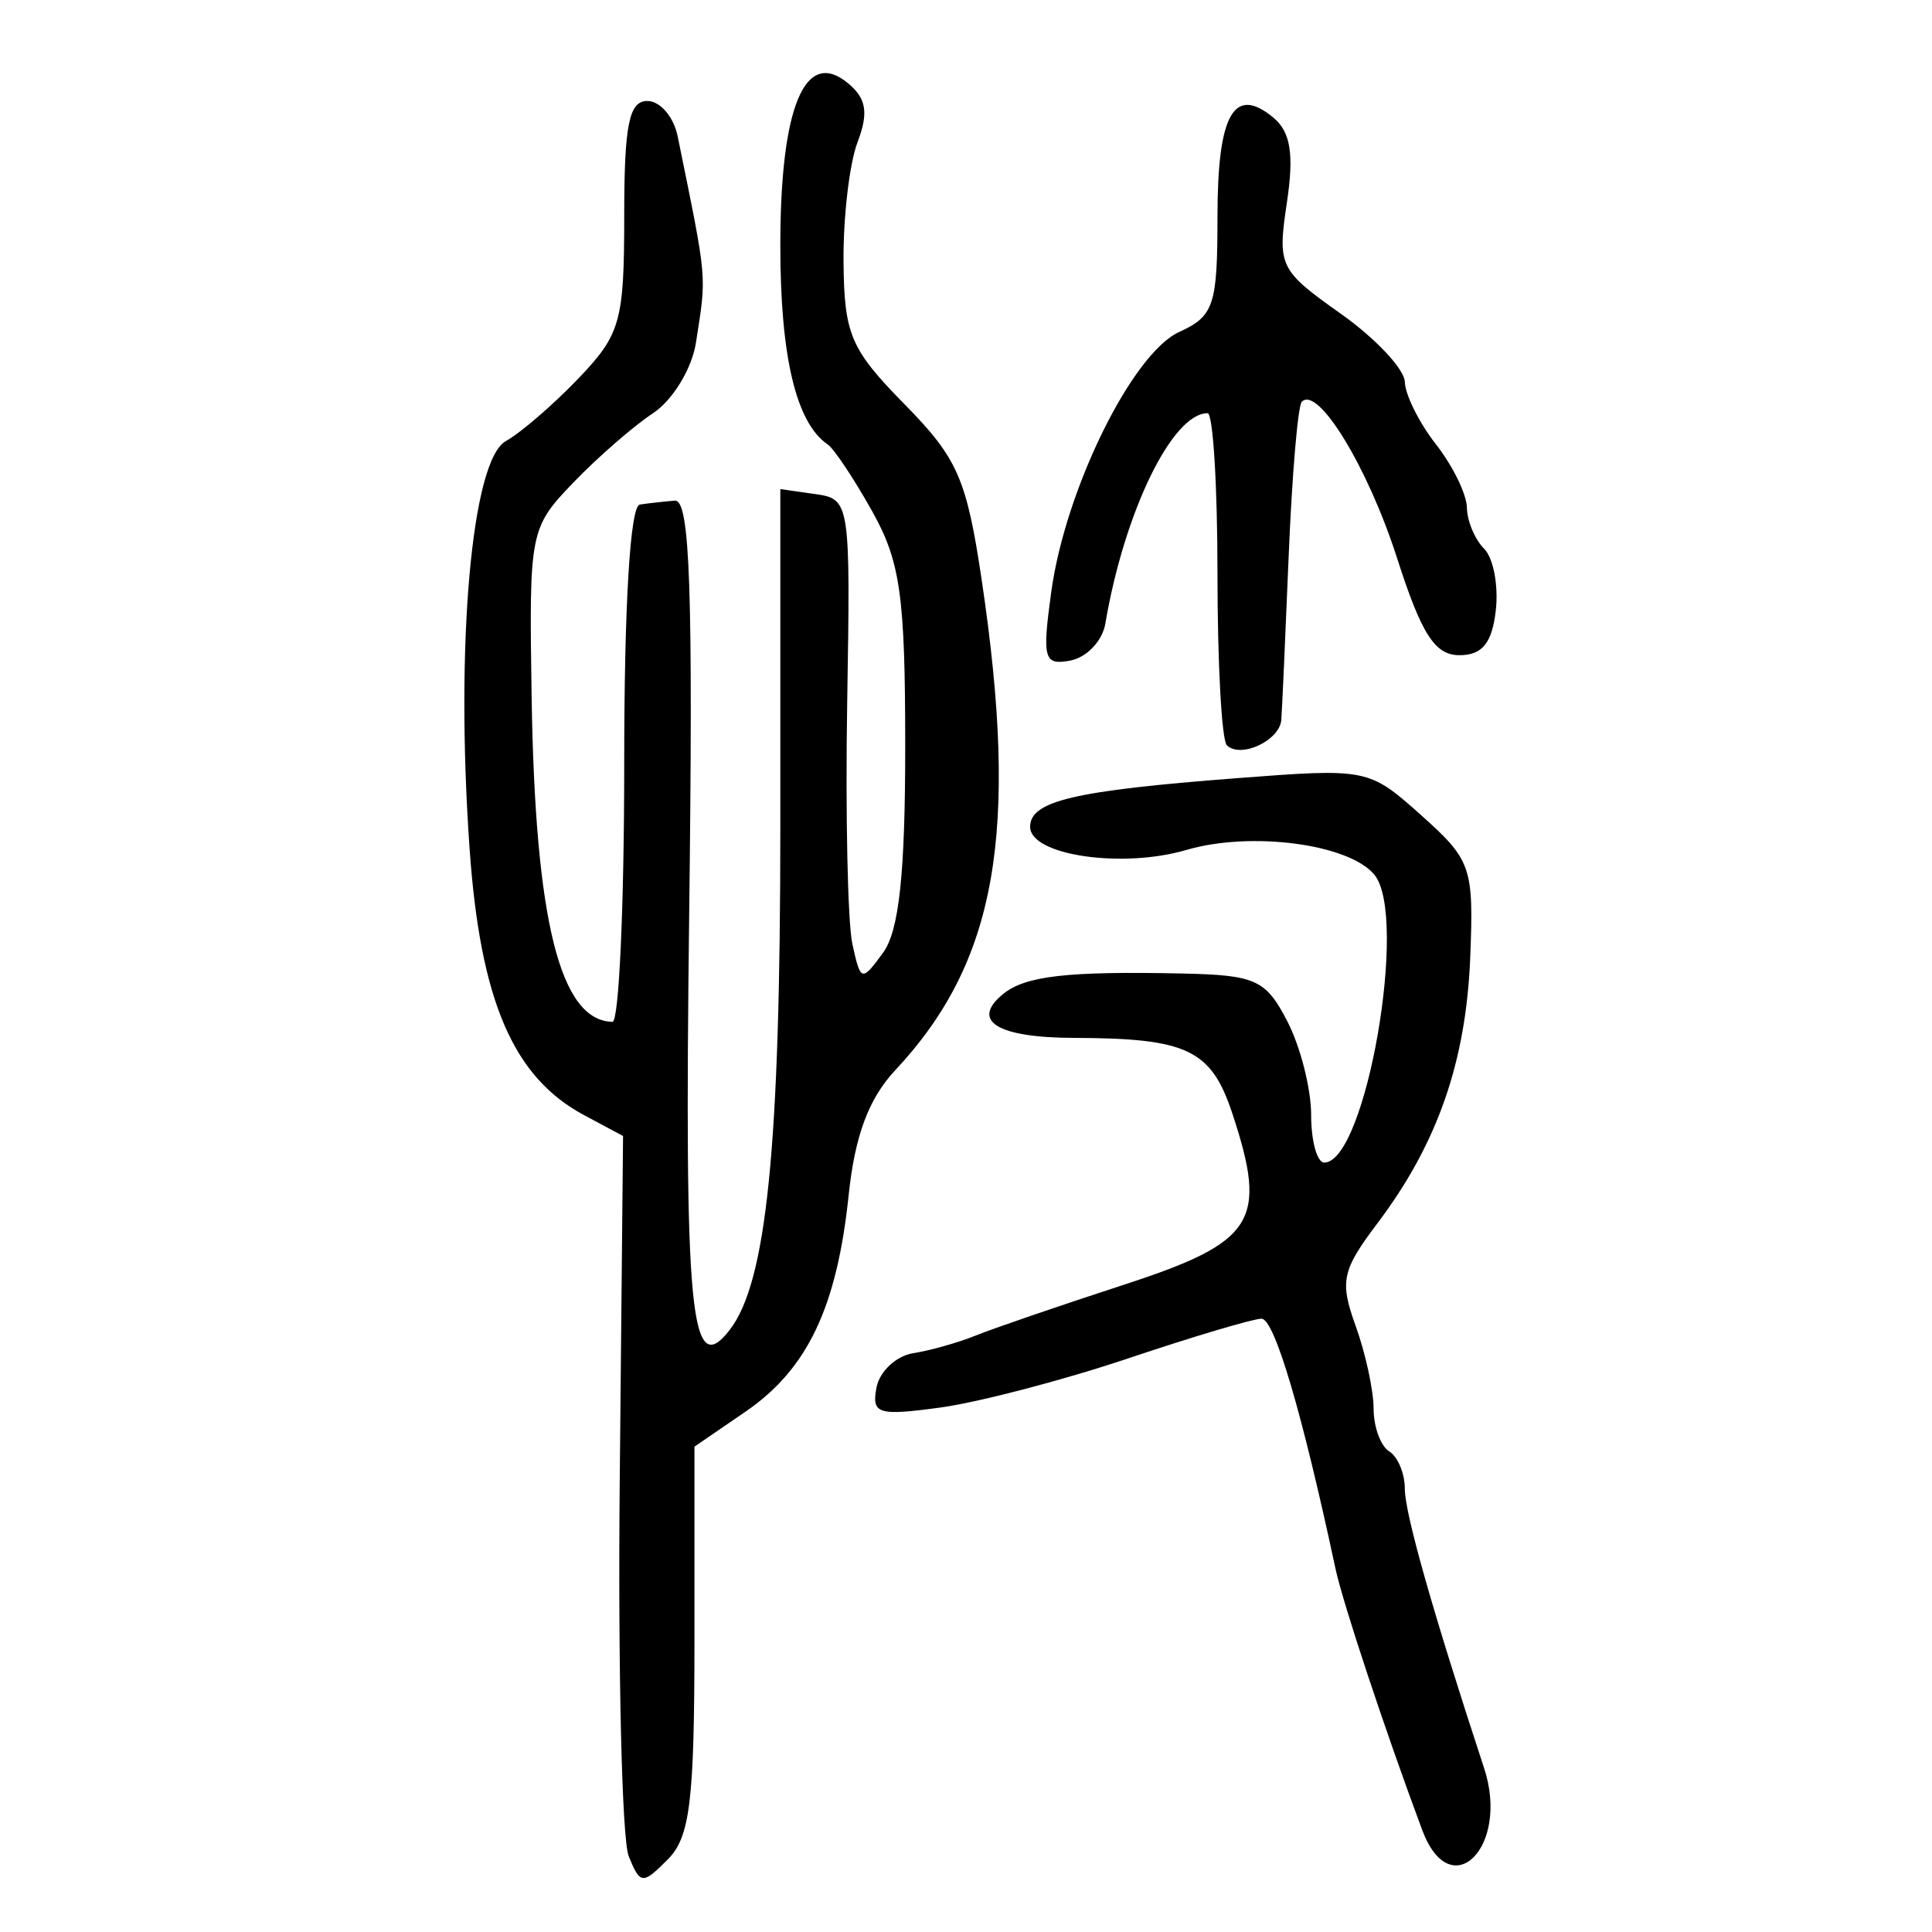 <?xml version="1.0" encoding="UTF-8" standalone="no"?>
<!-- Created with Inkscape (http://www.inkscape.org/) -->

<svg
   xmlns:dc="http://purl.org/dc/elements/1.1/"
   xmlns:cc="http://creativecommons.org/ns#"
   xmlns:rdf="http://www.w3.org/1999/02/22-rdf-syntax-ns#"
   xmlns:svg="http://www.w3.org/2000/svg"
   xmlns="http://www.w3.org/2000/svg"
   xmlns:sodipodi="http://sodipodi.sourceforge.net/DTD/sodipodi-0.dtd"
   xmlns:inkscape="http://www.inkscape.org/namespaces/inkscape"
   width="300"
   height="300"
   id="svg2"
   version="1.1"
   inkscape:version="0.48.4 r9939"
   sodipodi:docname="image-seal.svg">
  <defs
     id="defs4" />
  <sodipodi:namedview
     id="base"
     pagecolor="#ffffff"
     bordercolor="#666666"
     borderopacity="1.0"
     inkscape:pageopacity="0.0"
     inkscape:pageshadow="2"
     inkscape:zoom="1.979899"
     inkscape:cx="130.93154"
     inkscape:cy="137.35134"
     inkscape:document-units="px"
     inkscape:current-layer="layer1"
     showgrid="false"
     inkscape:window-width="1215"
     inkscape:window-height="1000"
     inkscape:window-x="65"
     inkscape:window-y="24"
     inkscape:window-maximized="1"
     fit-margin-top="10"
     fit-margin-left="10"
     fit-margin-right="10"
     fit-margin-bottom="10" />
  <g
     inkscape:label="Calque 1"
     inkscape:groupmode="layer"
     id="layer1"
     transform="translate(0,-752.362)">
    <path
       style="fill:#000000"
       d="m 97.625,1040.588 c -1.049,-2.57 -1.676,-28.783 -1.393,-58.251 l 0.515,-53.578 -6.052,-3.239 C 79.69,919.631 74.588,907.773 72.922,884.211 c -2.244,-31.731 0.296,-60.373 5.618,-63.351 2.337,-1.308 7.431,-5.707 11.319,-9.776 6.499,-6.801 7.07,-8.839 7.07,-25.221 0,-14.124 0.745,-17.822 3.59,-17.822 1.975,0 4.09,2.454 4.701,5.454 4.667,22.908 4.524,21.294 2.838,32.121 -0.623,4 -3.618,8.909 -6.656,10.909 -3.038,2 -8.615,6.856 -12.395,10.792 -6.751,7.029 -6.864,7.619 -6.453,33.481 0.551,34.594 4.418,50.068 12.555,50.234 1,0.019 1.818,-17.963 1.818,-39.962 0,-24.808 0.921,-40.137 2.424,-40.363 1.333,-0.2 3.783,-0.473 5.443,-0.606 2.358,-0.189 2.844,13.895 2.221,64.337 -0.768,62.154 0.208,72.216 6.256,64.483 5.777,-7.387 7.897,-28.38 7.897,-78.184 l 0,-52.428 5.454,0.775 c 5.368,0.762 5.446,1.272 4.931,32.289 -0.288,17.333 0.074,34.241 0.804,37.572 1.284,5.863 1.437,5.907 4.766,1.355 2.488,-3.402 3.439,-12.265 3.439,-32.044 0,-23.337 -0.751,-28.684 -5.129,-36.506 -2.821,-5.04 -5.931,-9.71 -6.91,-10.377 -4.906,-3.34 -7.355,-13.626 -7.355,-30.892 0,-21.542 3.837,-30.734 10.515,-25.192 2.857,2.371 3.213,4.583 1.474,9.157 -1.261,3.317 -2.239,11.687 -2.174,18.6 0.106,11.251 1.099,13.566 9.464,22.076 8.263,8.406 9.653,11.575 12.002,27.371 5.837,39.244 2.306,59.229 -13.433,76.05 -4.123,4.406 -6.268,10.154 -7.235,19.394 -1.825,17.427 -6.403,27.04 -16.017,33.626 l -7.93,5.433 0,29.978 c 0,25.073 -0.68,30.658 -4.153,34.132 -3.922,3.923 -4.26,3.894 -6.061,-0.519 z m 123.211,-4.067 c -5.778,-15.509 -12.322,-35.239 -13.469,-40.605 -5.19,-24.297 -9.478,-38.787 -11.479,-38.787 -1.291,0 -10.593,2.768 -20.671,6.151 -10.077,3.383 -23.199,6.819 -29.16,7.636 -9.718,1.332 -10.746,1.013 -9.955,-3.093 0.485,-2.518 3.051,-4.919 5.702,-5.337 2.651,-0.417 7.002,-1.646 9.669,-2.729 2.667,-1.084 13.03,-4.637 23.03,-7.896 20.353,-6.633 22.387,-9.831 16.878,-26.525 -3.301,-10.001 -6.965,-11.759 -24.613,-11.81 -11.904,-0.035 -16.108,-2.626 -11.025,-6.796 3.453,-2.832 9.947,-3.581 27.789,-3.203 11.453,0.243 13.019,0.953 16.363,7.421 2.034,3.934 3.699,10.479 3.699,14.545 0,4.066 0.916,7.393 2.035,7.393 6.462,0 13.117,-38.274 7.775,-44.712 -3.965,-4.777 -19.158,-6.772 -29.185,-3.832 -10.005,2.934 -24.26,0.828 -24.26,-3.584 0,-4.014 6.775,-5.614 31.977,-7.551 20.39,-1.567 20.611,-1.523 28.746,5.745 7.778,6.95 8.168,8.075 7.619,21.986 -0.642,16.269 -5.08,29.009 -14.405,41.361 -5.523,7.316 -5.89,9.037 -3.398,15.93 1.537,4.25 2.794,10.04 2.794,12.867 0,2.826 1.091,5.813 2.424,6.637 1.333,0.824 2.424,3.435 2.424,5.803 0,3.821 4.345,19.13 12.318,43.404 4.021,12.242 -5.207,21.429 -9.621,9.579 z M 190.499,868.074 c -0.797,-0.797 -1.449,-12.722 -1.449,-26.499 0,-13.778 -0.69,-25.05 -1.534,-25.05 -5.494,0 -12.937,15.321 -15.886,32.699 -0.45,2.651 -2.878,5.217 -5.396,5.702 -4.14,0.797 -4.427,-0.223 -2.996,-10.661 2.183,-15.925 12.577,-37.034 19.872,-40.358 5.384,-2.453 5.939,-4.127 5.939,-17.931 0,-15.894 2.564,-20.425 8.683,-15.346 2.676,2.221 3.222,5.677 2.091,13.221 -1.476,9.84 -1.169,10.471 8.34,17.202 5.43,3.843 9.92,8.623 9.978,10.623 0.058,2 2.239,6.364 4.846,9.697 2.607,3.333 4.765,7.751 4.794,9.818 0.03,2.067 1.23,4.934 2.668,6.371 1.438,1.438 2.256,5.747 1.818,9.576 -0.581,5.081 -2.106,6.962 -5.644,6.962 -3.811,0 -5.886,-3.232 -9.697,-15.104 -4.521,-14.082 -12.258,-26.779 -14.782,-24.255 -0.606,0.606 -1.522,11.346 -2.035,23.866 -0.513,12.521 -1.03,24.012 -1.149,25.536 -0.251,3.226 -6.34,6.054 -8.463,3.931 z"
       id="path3069"
       inkscape:connector-curvature="0" />
  </g>
</svg>
